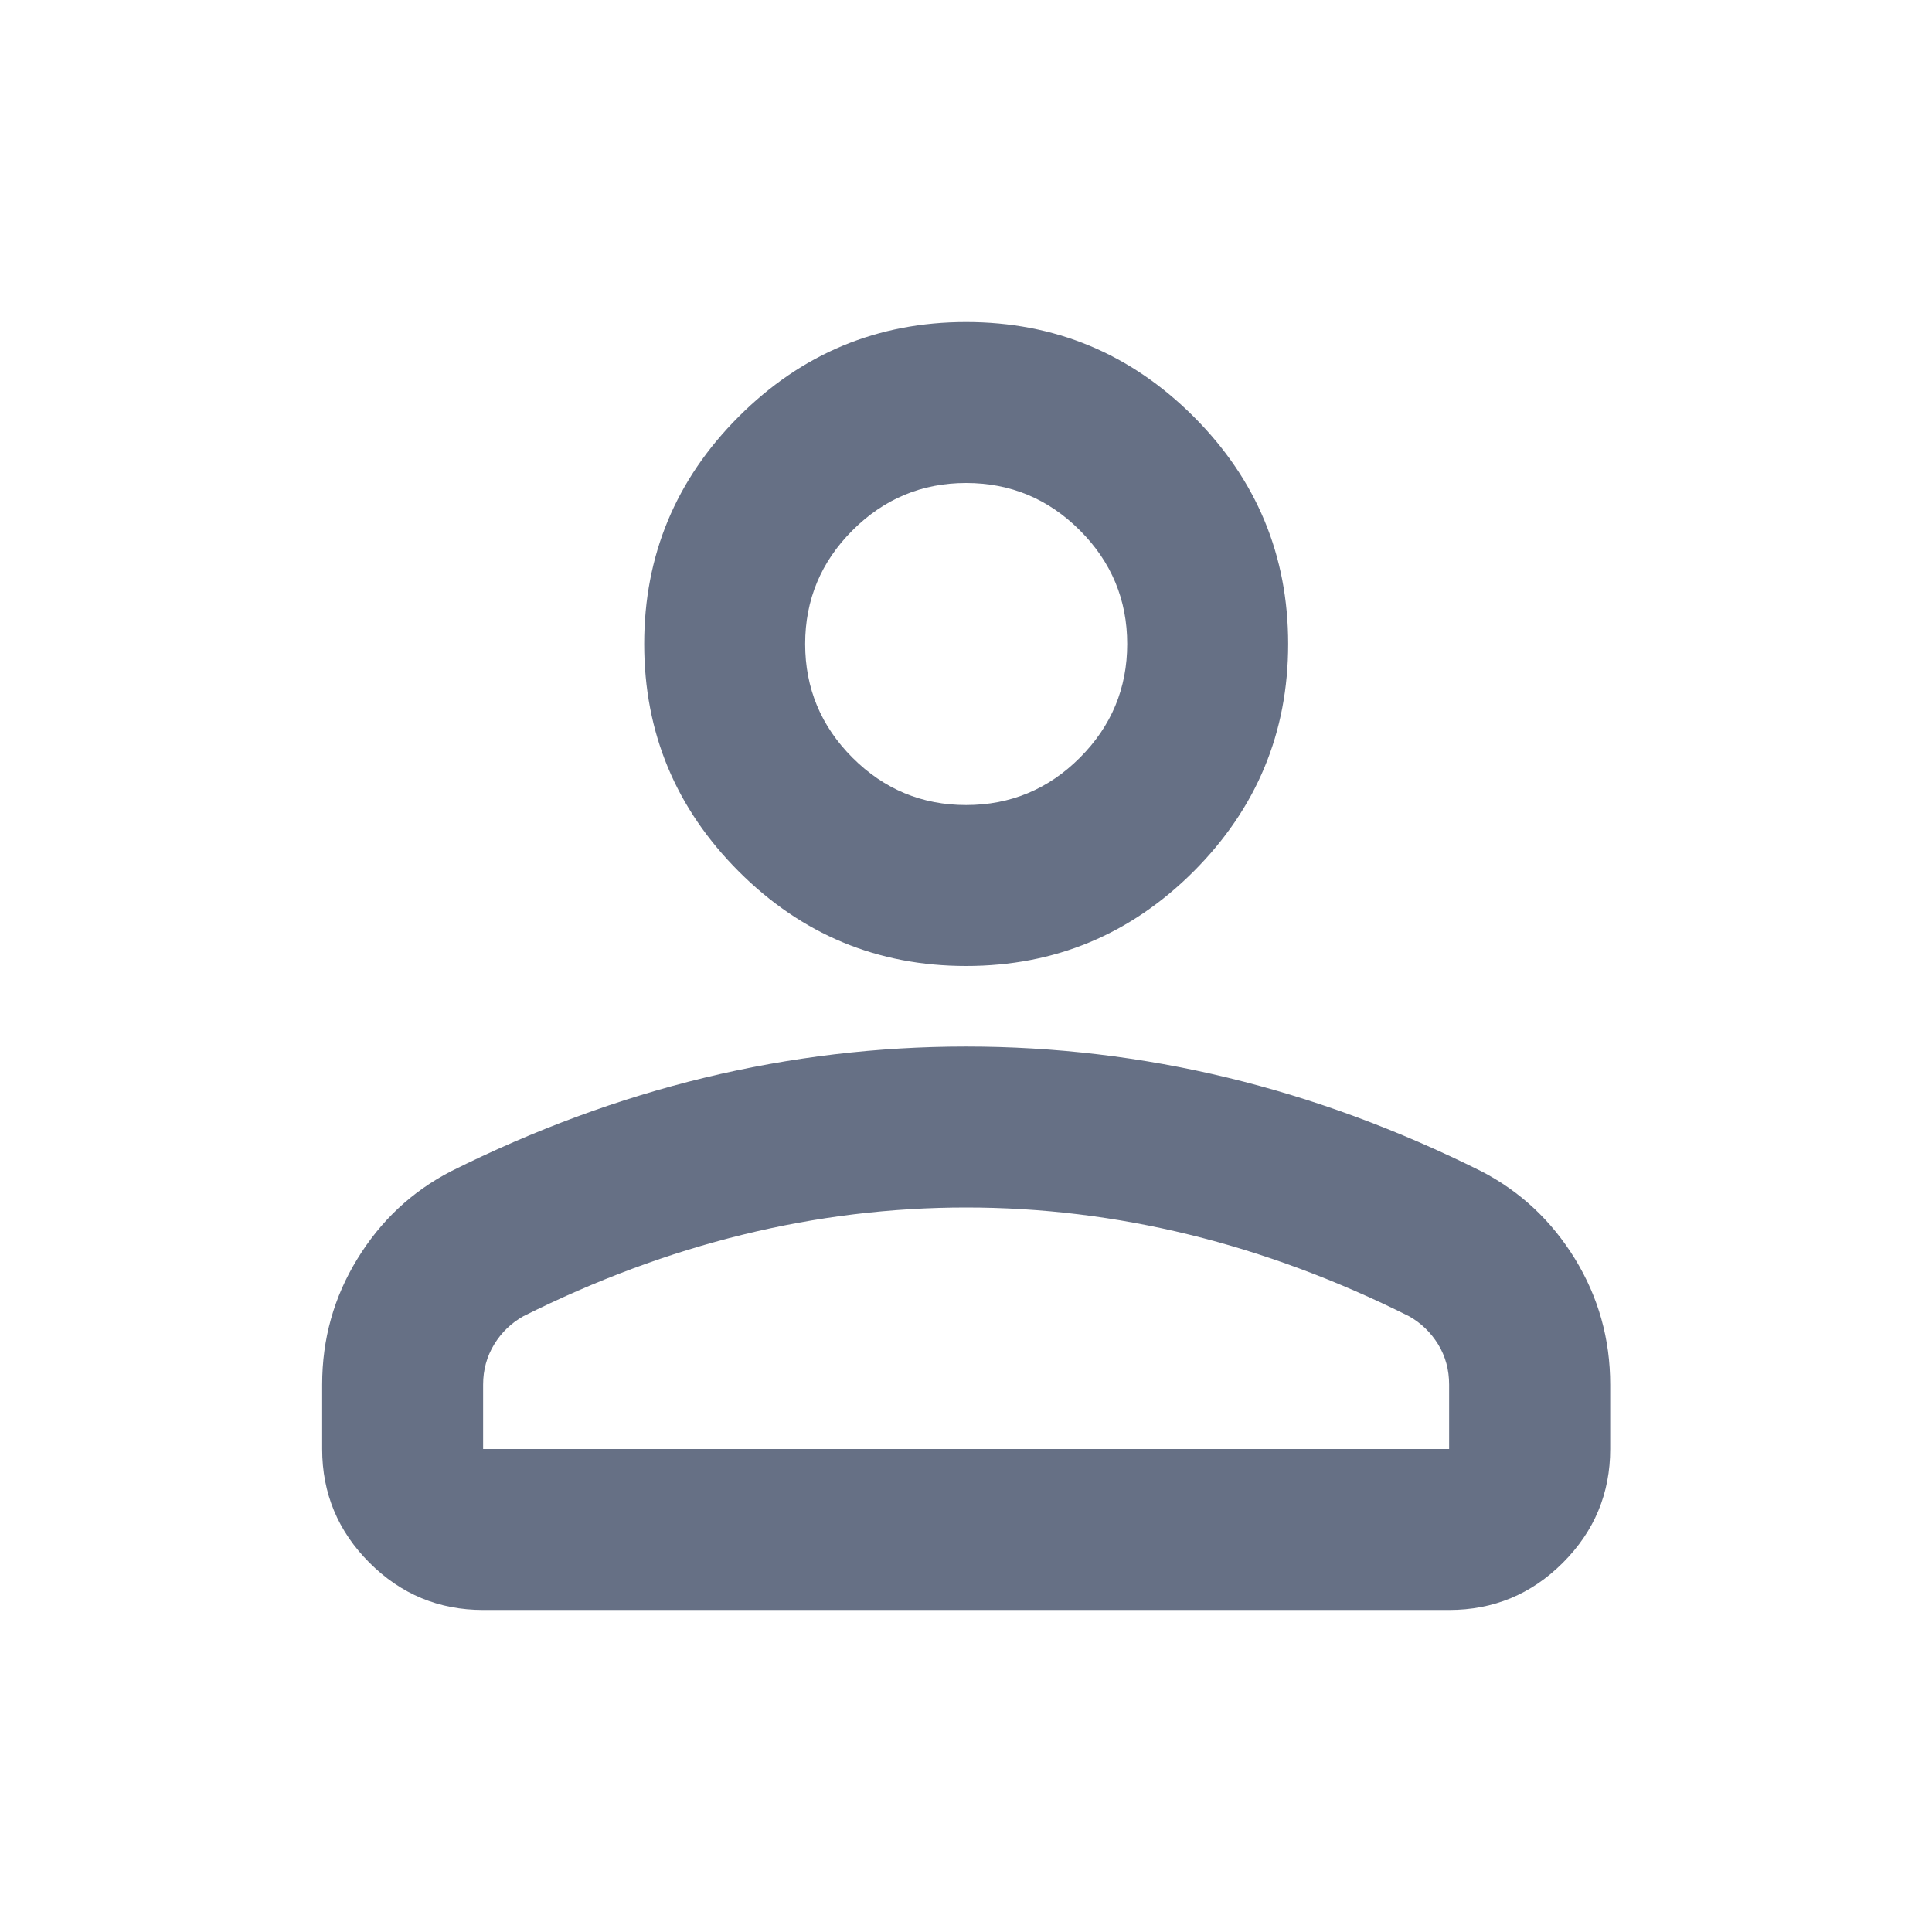 <svg width="16" height="16" viewBox="0 0 16 16" fill="none" xmlns="http://www.w3.org/2000/svg">
<mask id="mask0_1417_18026" style="mask-type:alpha" maskUnits="userSpaceOnUse" x="0" y="0" width="16" height="16">
<rect width="16" height="16" fill="#D9D9D9"/>
</mask>
<g mask="url(#mask0_1417_18026)">
<path d="M8.001 8C7.268 8 6.64 7.739 6.118 7.217C5.596 6.694 5.335 6.067 5.335 5.333C5.335 4.6 5.596 3.972 6.118 3.45C6.64 2.928 7.268 2.667 8.001 2.667C8.735 2.667 9.362 2.928 9.885 3.45C10.407 3.972 10.668 4.6 10.668 5.333C10.668 6.067 10.407 6.694 9.885 7.217C9.362 7.739 8.735 8 8.001 8ZM2.668 12V11.467C2.668 11.089 2.765 10.742 2.96 10.425C3.154 10.108 3.412 9.867 3.735 9.7C4.424 9.356 5.124 9.097 5.835 8.925C6.546 8.753 7.268 8.667 8.001 8.667C8.735 8.667 9.457 8.753 10.168 8.925C10.879 9.097 11.579 9.356 12.268 9.7C12.59 9.867 12.848 10.108 13.043 10.425C13.237 10.742 13.335 11.089 13.335 11.467V12C13.335 12.367 13.204 12.681 12.943 12.942C12.682 13.203 12.368 13.333 12.001 13.333H4.001C3.635 13.333 3.321 13.203 3.06 12.942C2.799 12.681 2.668 12.367 2.668 12ZM4.001 12H12.001V11.467C12.001 11.344 11.971 11.233 11.91 11.133C11.848 11.033 11.768 10.956 11.668 10.9C11.068 10.6 10.462 10.375 9.851 10.225C9.24 10.075 8.624 10 8.001 10C7.379 10 6.762 10.075 6.151 10.225C5.54 10.375 4.935 10.6 4.335 10.9C4.235 10.956 4.154 11.033 4.093 11.133C4.032 11.233 4.001 11.344 4.001 11.467V12ZM8.001 6.667C8.368 6.667 8.682 6.536 8.943 6.275C9.204 6.014 9.335 5.7 9.335 5.333C9.335 4.967 9.204 4.653 8.943 4.392C8.682 4.131 8.368 4 8.001 4C7.635 4 7.321 4.131 7.06 4.392C6.799 4.653 6.668 4.967 6.668 5.333C6.668 5.7 6.799 6.014 7.06 6.275C7.321 6.536 7.635 6.667 8.001 6.667Z" fill="#667085"/>
</g>
</svg>
